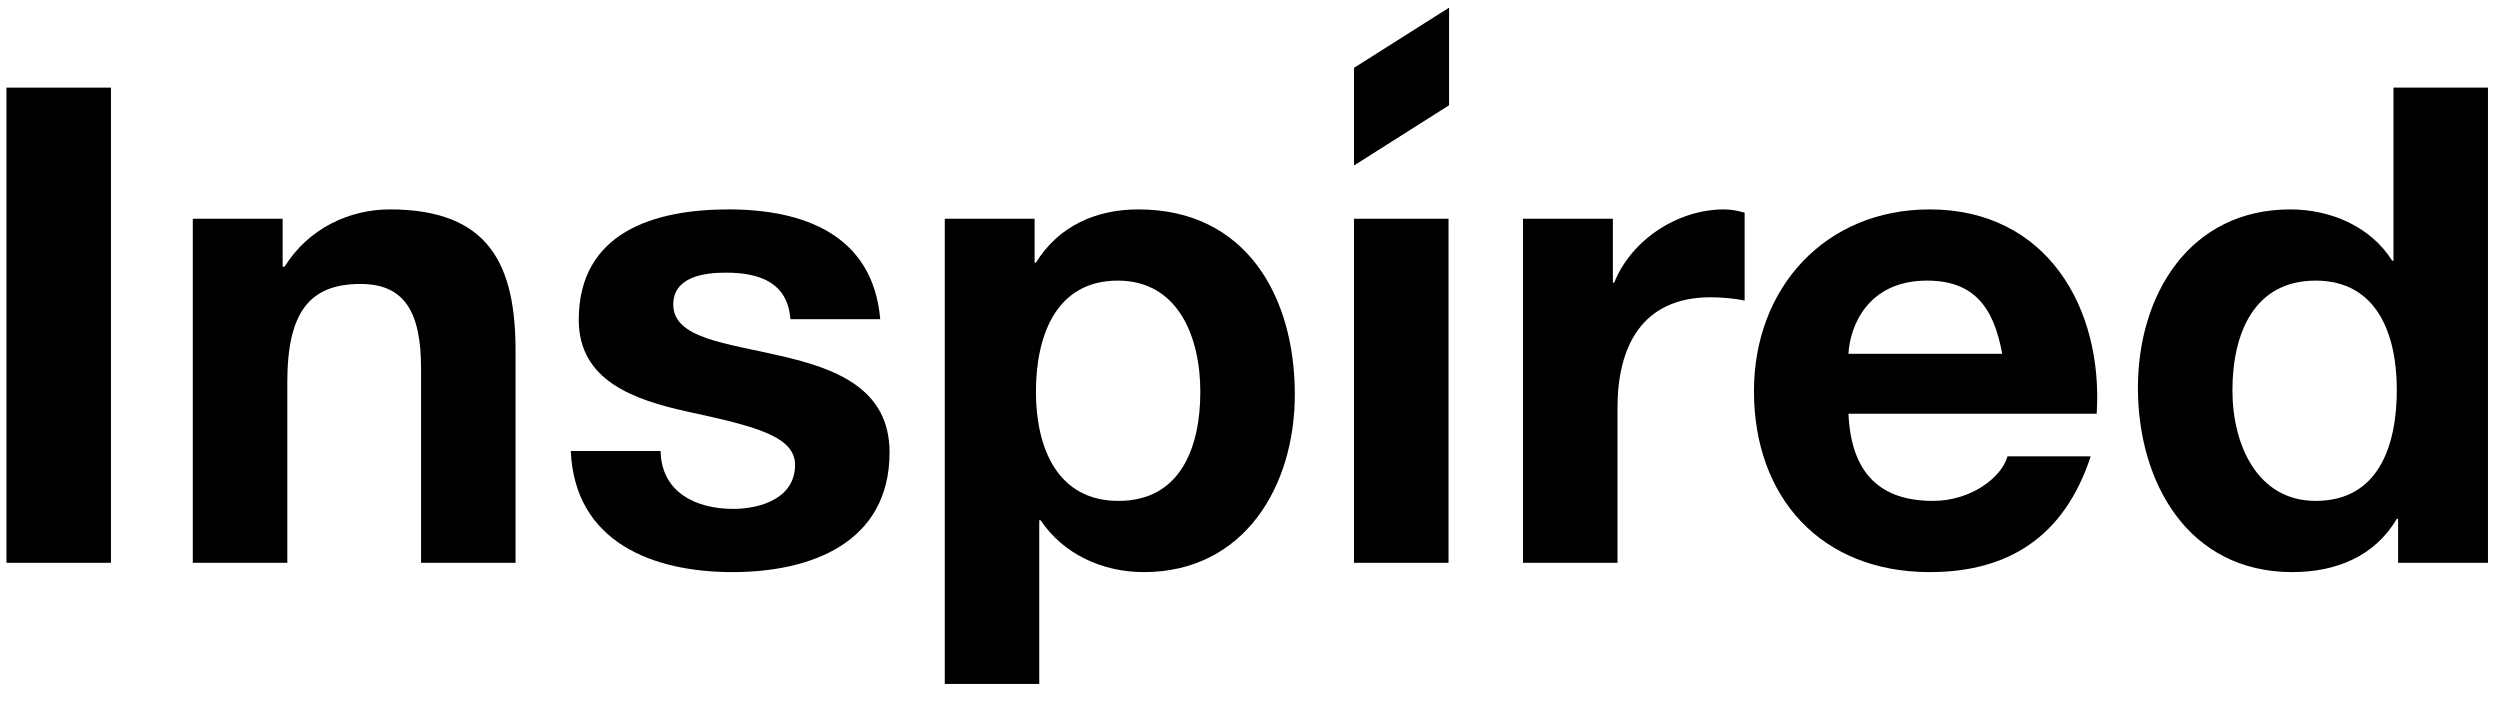 <?xml version="1.0" encoding="UTF-8" standalone="no"?>
<svg viewBox="0 0 139 39" version="1.1" xmlns="http://www.w3.org/2000/svg" xmlns:xlink="http://www.w3.org/1999/xlink">
    <title>Inspired</title>
    <g>
        <rect x="0.359" y="4.872" width="5.81" height="26.42"></rect>
        <path d="M10.719,12.162 L15.715,12.162 L15.715,14.826 L15.825,14.826 C17.157,12.68 19.452,11.643 21.672,11.643 C27.259,11.643 28.665,14.789 28.665,19.525 L28.665,31.292 L23.411,31.292 L23.411,20.487 C23.411,17.342 22.487,15.788 20.044,15.788 C17.195,15.788 15.974,17.379 15.974,21.265 L15.974,31.292 L10.719,31.292 L10.719,12.162 L10.719,12.162 Z"></path>
        <path d="M36.73,25.075 C36.767,27.37 38.692,28.295 40.763,28.295 C42.281,28.295 44.205,27.703 44.205,25.852 C44.205,24.262 42.022,23.706 38.248,22.892 C35.213,22.226 32.179,21.153 32.179,17.786 C32.179,12.901 36.397,11.643 40.504,11.643 C44.686,11.643 48.534,13.05 48.941,17.749 L43.946,17.749 C43.797,15.714 42.244,15.159 40.357,15.159 C39.172,15.159 37.433,15.381 37.433,16.934 C37.433,18.822 40.393,19.081 43.391,19.784 C46.462,20.487 49.459,21.597 49.459,25.149 C49.459,30.181 45.093,31.809 40.726,31.809 C36.287,31.809 31.957,30.144 31.735,25.075 L36.73,25.075 L36.73,25.075 Z"></path>
        <path d="M52.529,12.162 L57.524,12.162 L57.524,14.603 L57.598,14.603 C58.856,12.568 60.928,11.643 63.297,11.643 C69.291,11.643 71.992,16.491 71.992,21.93 C71.992,27.037 69.18,31.809 63.592,31.809 C61.299,31.809 59.115,30.81 57.857,28.924 L57.783,28.924 L57.783,38.026 L52.529,38.026 L52.529,12.162 L52.529,12.162 Z M66.738,21.782 C66.738,18.748 65.516,15.602 62.149,15.602 C58.709,15.602 57.598,18.674 57.598,21.782 C57.598,24.89 58.782,27.85 62.186,27.85 C65.628,27.85 66.738,24.89 66.738,21.782 L66.738,21.782 Z"></path>
        <rect x="75.283" y="12.162" width="5.255" height="19.13"></rect>
        <path d="M84.681,12.162 L89.676,12.162 L89.676,15.714 L89.75,15.714 C90.712,13.308 93.302,11.643 95.855,11.643 C96.225,11.643 96.668,11.718 97.001,11.829 L97.001,16.713 C96.521,16.601 95.742,16.528 95.114,16.528 C91.265,16.528 89.933,19.303 89.933,22.67 L89.933,31.292 L84.679,31.292 L84.679,12.162 L84.681,12.162 Z"></path>
        <path d="M102.774,23.002 C102.922,26.333 104.551,27.85 107.473,27.85 C109.582,27.85 111.285,26.555 111.618,25.371 L116.243,25.371 C114.764,29.885 111.618,31.809 107.289,31.809 C101.258,31.809 97.52,27.665 97.52,21.744 C97.52,16.009 101.479,11.643 107.289,11.643 C113.802,11.643 116.946,17.119 116.576,23.002 L102.774,23.002 L102.774,23.002 Z M111.322,19.672 C110.841,17.008 109.694,15.602 107.14,15.602 C103.81,15.602 102.848,18.193 102.774,19.672 L111.322,19.672 L111.322,19.672 Z"></path>
        <path d="M133.336,28.849 L133.262,28.849 C132.041,30.921 129.894,31.809 127.452,31.809 C121.68,31.809 118.868,26.851 118.868,21.56 C118.868,16.416 121.717,11.643 127.342,11.643 C129.599,11.643 131.819,12.605 133.003,14.493 L133.077,14.493 L133.077,4.872 L138.331,4.872 L138.331,31.291 L133.336,31.291 L133.336,28.849 L133.336,28.849 Z M128.749,15.602 C125.308,15.602 124.123,18.563 124.123,21.707 C124.123,24.705 125.492,27.85 128.749,27.85 C132.227,27.85 133.263,24.816 133.263,21.67 C133.262,18.563 132.152,15.602 128.749,15.602 L128.749,15.602 Z"></path>
        <polygon points="80.568 0.426 75.283 3.772 75.283 9.201 80.568 5.853"></polygon>
    </g>
</svg>